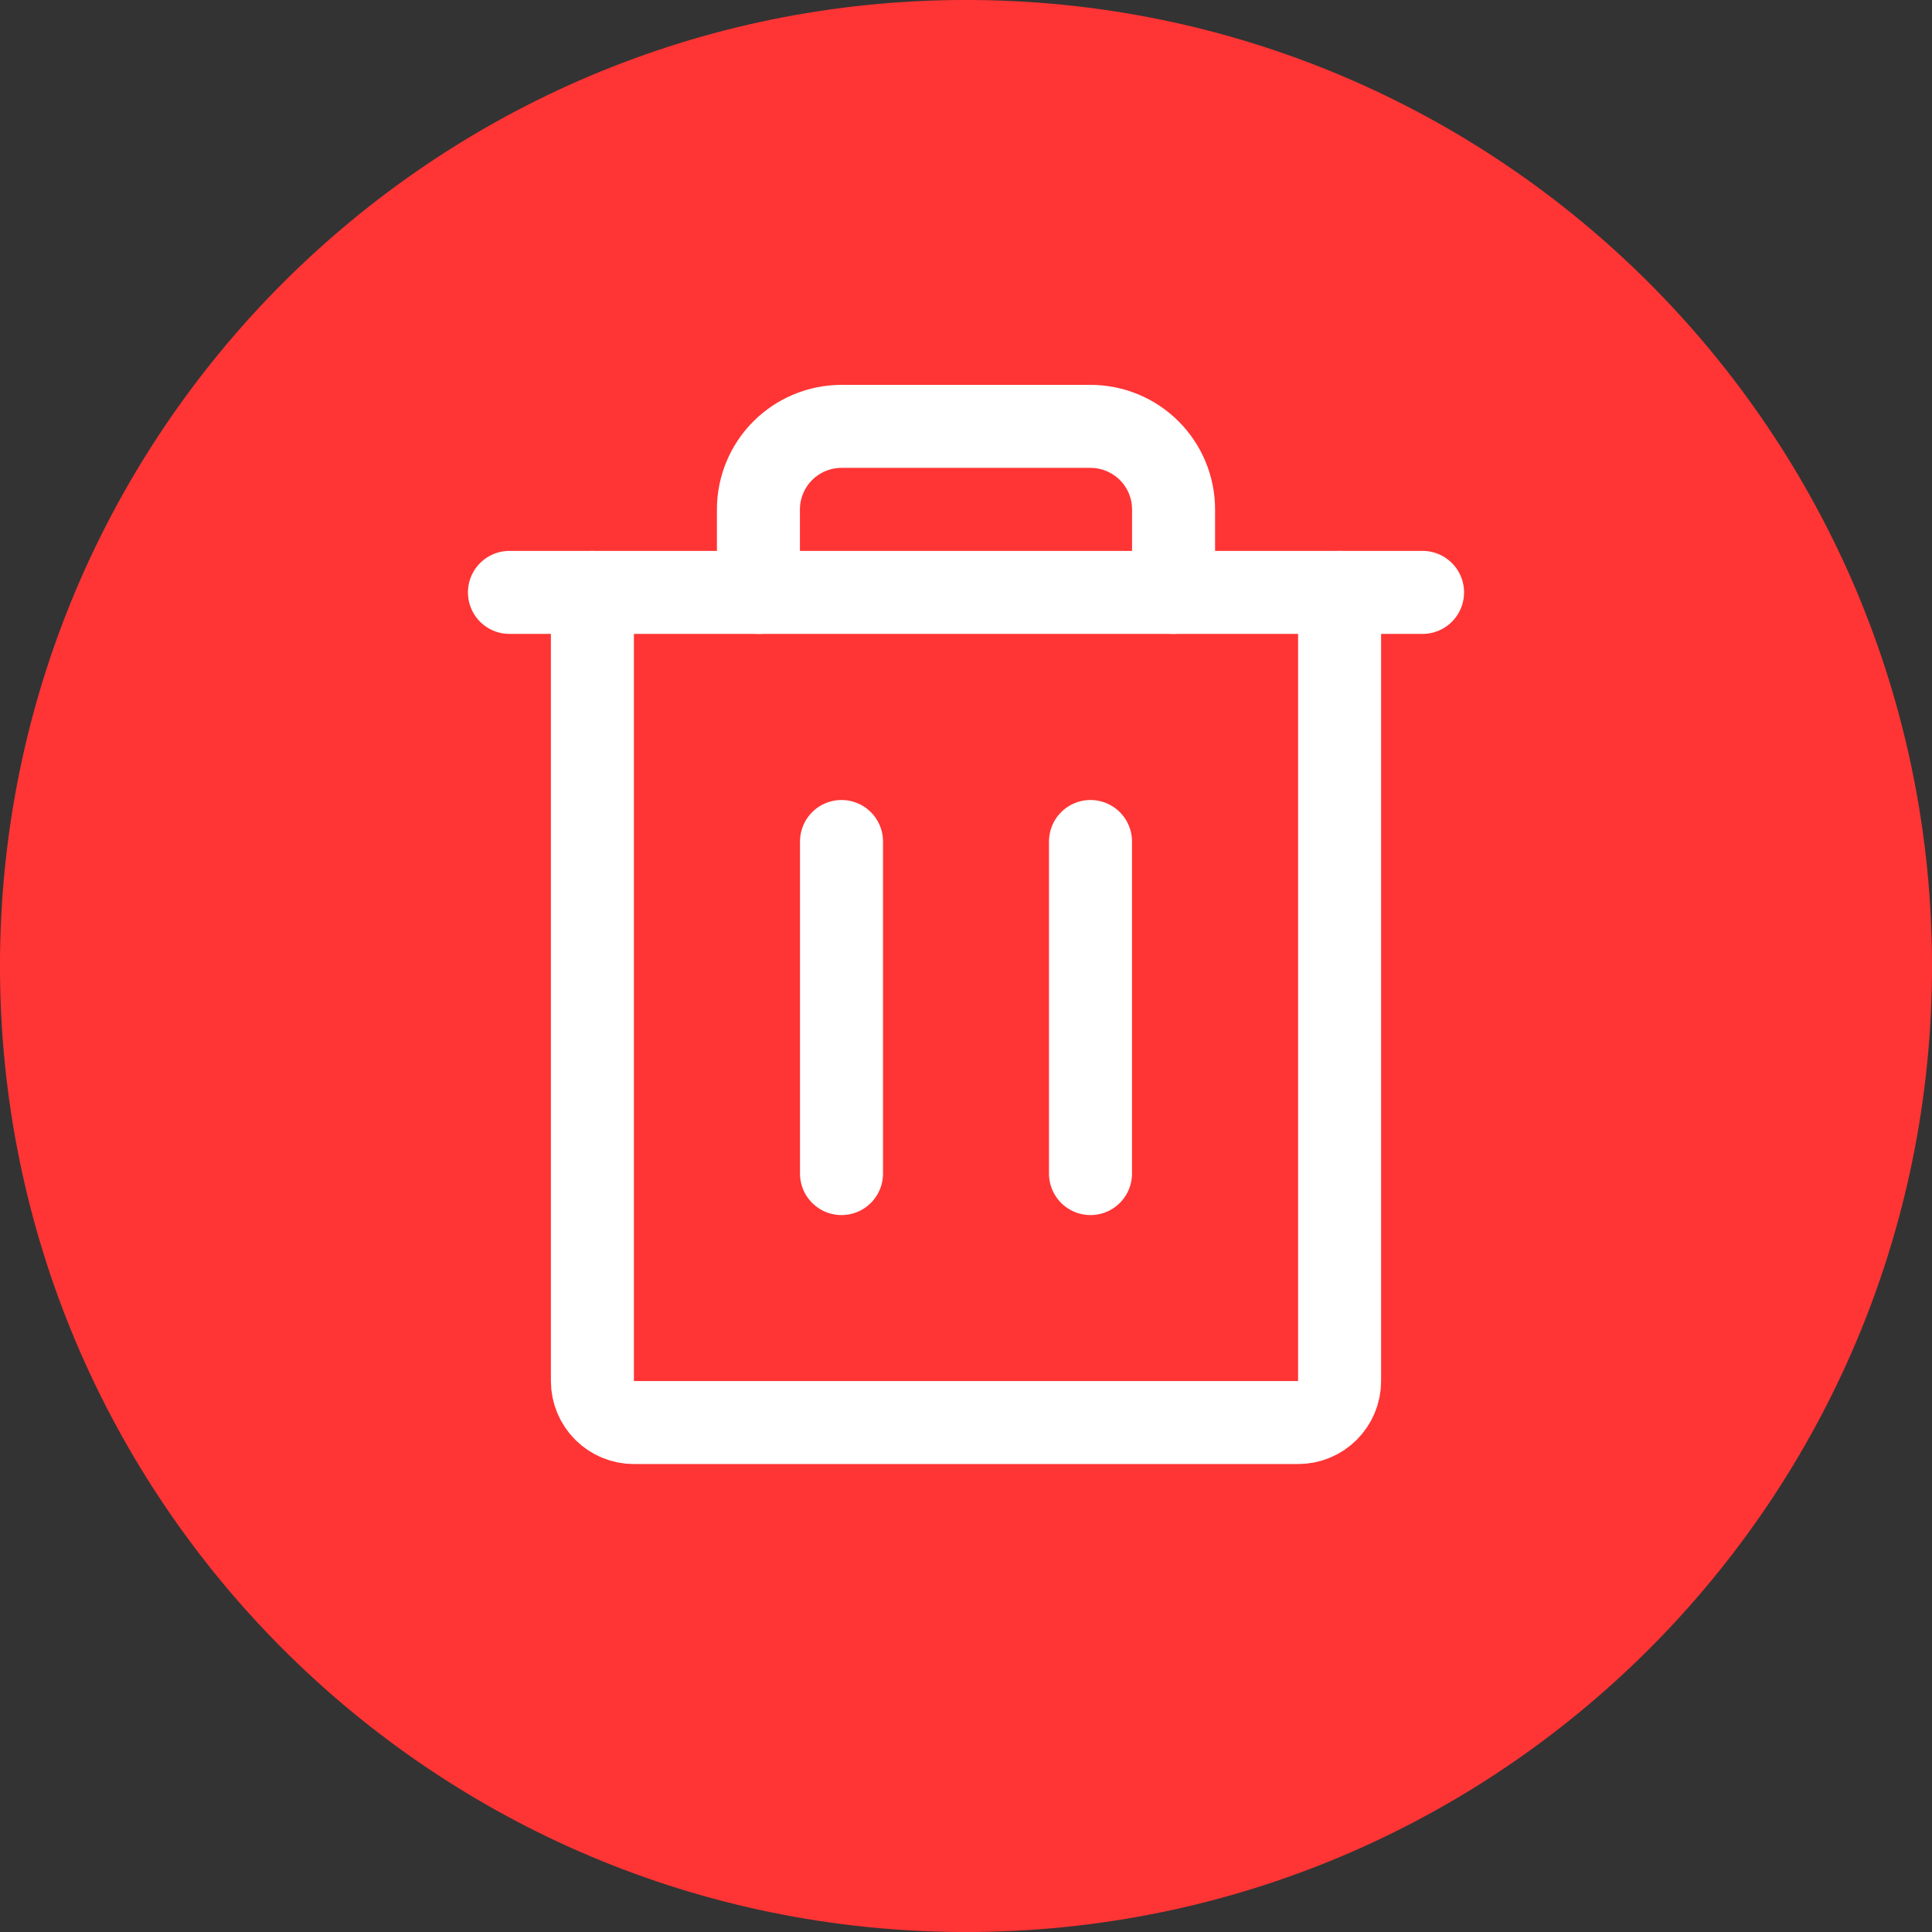 <svg width="32" height="32" viewBox="0 0 32 32" fill="none" xmlns="http://www.w3.org/2000/svg">
<rect x="0" y="0" width="32" height="32" fill="#333333" stroke="none"/>
<path d="M30.667 16C30.667 24.1 24.1 30.667 16 30.667C7.9 30.667 1.333 24.1 1.333 16C1.333 7.9 7.9 1.333 16 1.333C24.1 1.333 30.667 7.9 30.667 16Z" fill="#FF3434" stroke="#FF3434" stroke-width="2.667" stroke-linecap="round" stroke-linejoin="round"/>
<path d="M23.562 9.812H8.438" stroke="white" stroke-width="1.375" stroke-linecap="round" stroke-linejoin="round"/>
<path d="M13.938 13.938V19.438" stroke="white" stroke-width="1.375" stroke-linecap="round" stroke-linejoin="round"/>
<path d="M18.062 13.938V19.438" stroke="white" stroke-width="1.375" stroke-linecap="round" stroke-linejoin="round"/>
<path d="M22.188 9.812V22.875C22.188 23.057 22.115 23.232 21.986 23.361C21.857 23.49 21.682 23.562 21.5 23.562H10.5C10.318 23.562 10.143 23.49 10.014 23.361C9.885 23.232 9.812 23.057 9.812 22.875V9.812" stroke="white" stroke-width="1.375" stroke-linecap="round" stroke-linejoin="round"/>
<path d="M19.438 9.812V8.438C19.438 8.073 19.293 7.723 19.035 7.465C18.777 7.207 18.427 7.062 18.062 7.062H13.938C13.573 7.062 13.223 7.207 12.965 7.465C12.707 7.723 12.562 8.073 12.562 8.438V9.812" stroke="white" stroke-width="1.375" stroke-linecap="round" stroke-linejoin="round"/>
</svg>
